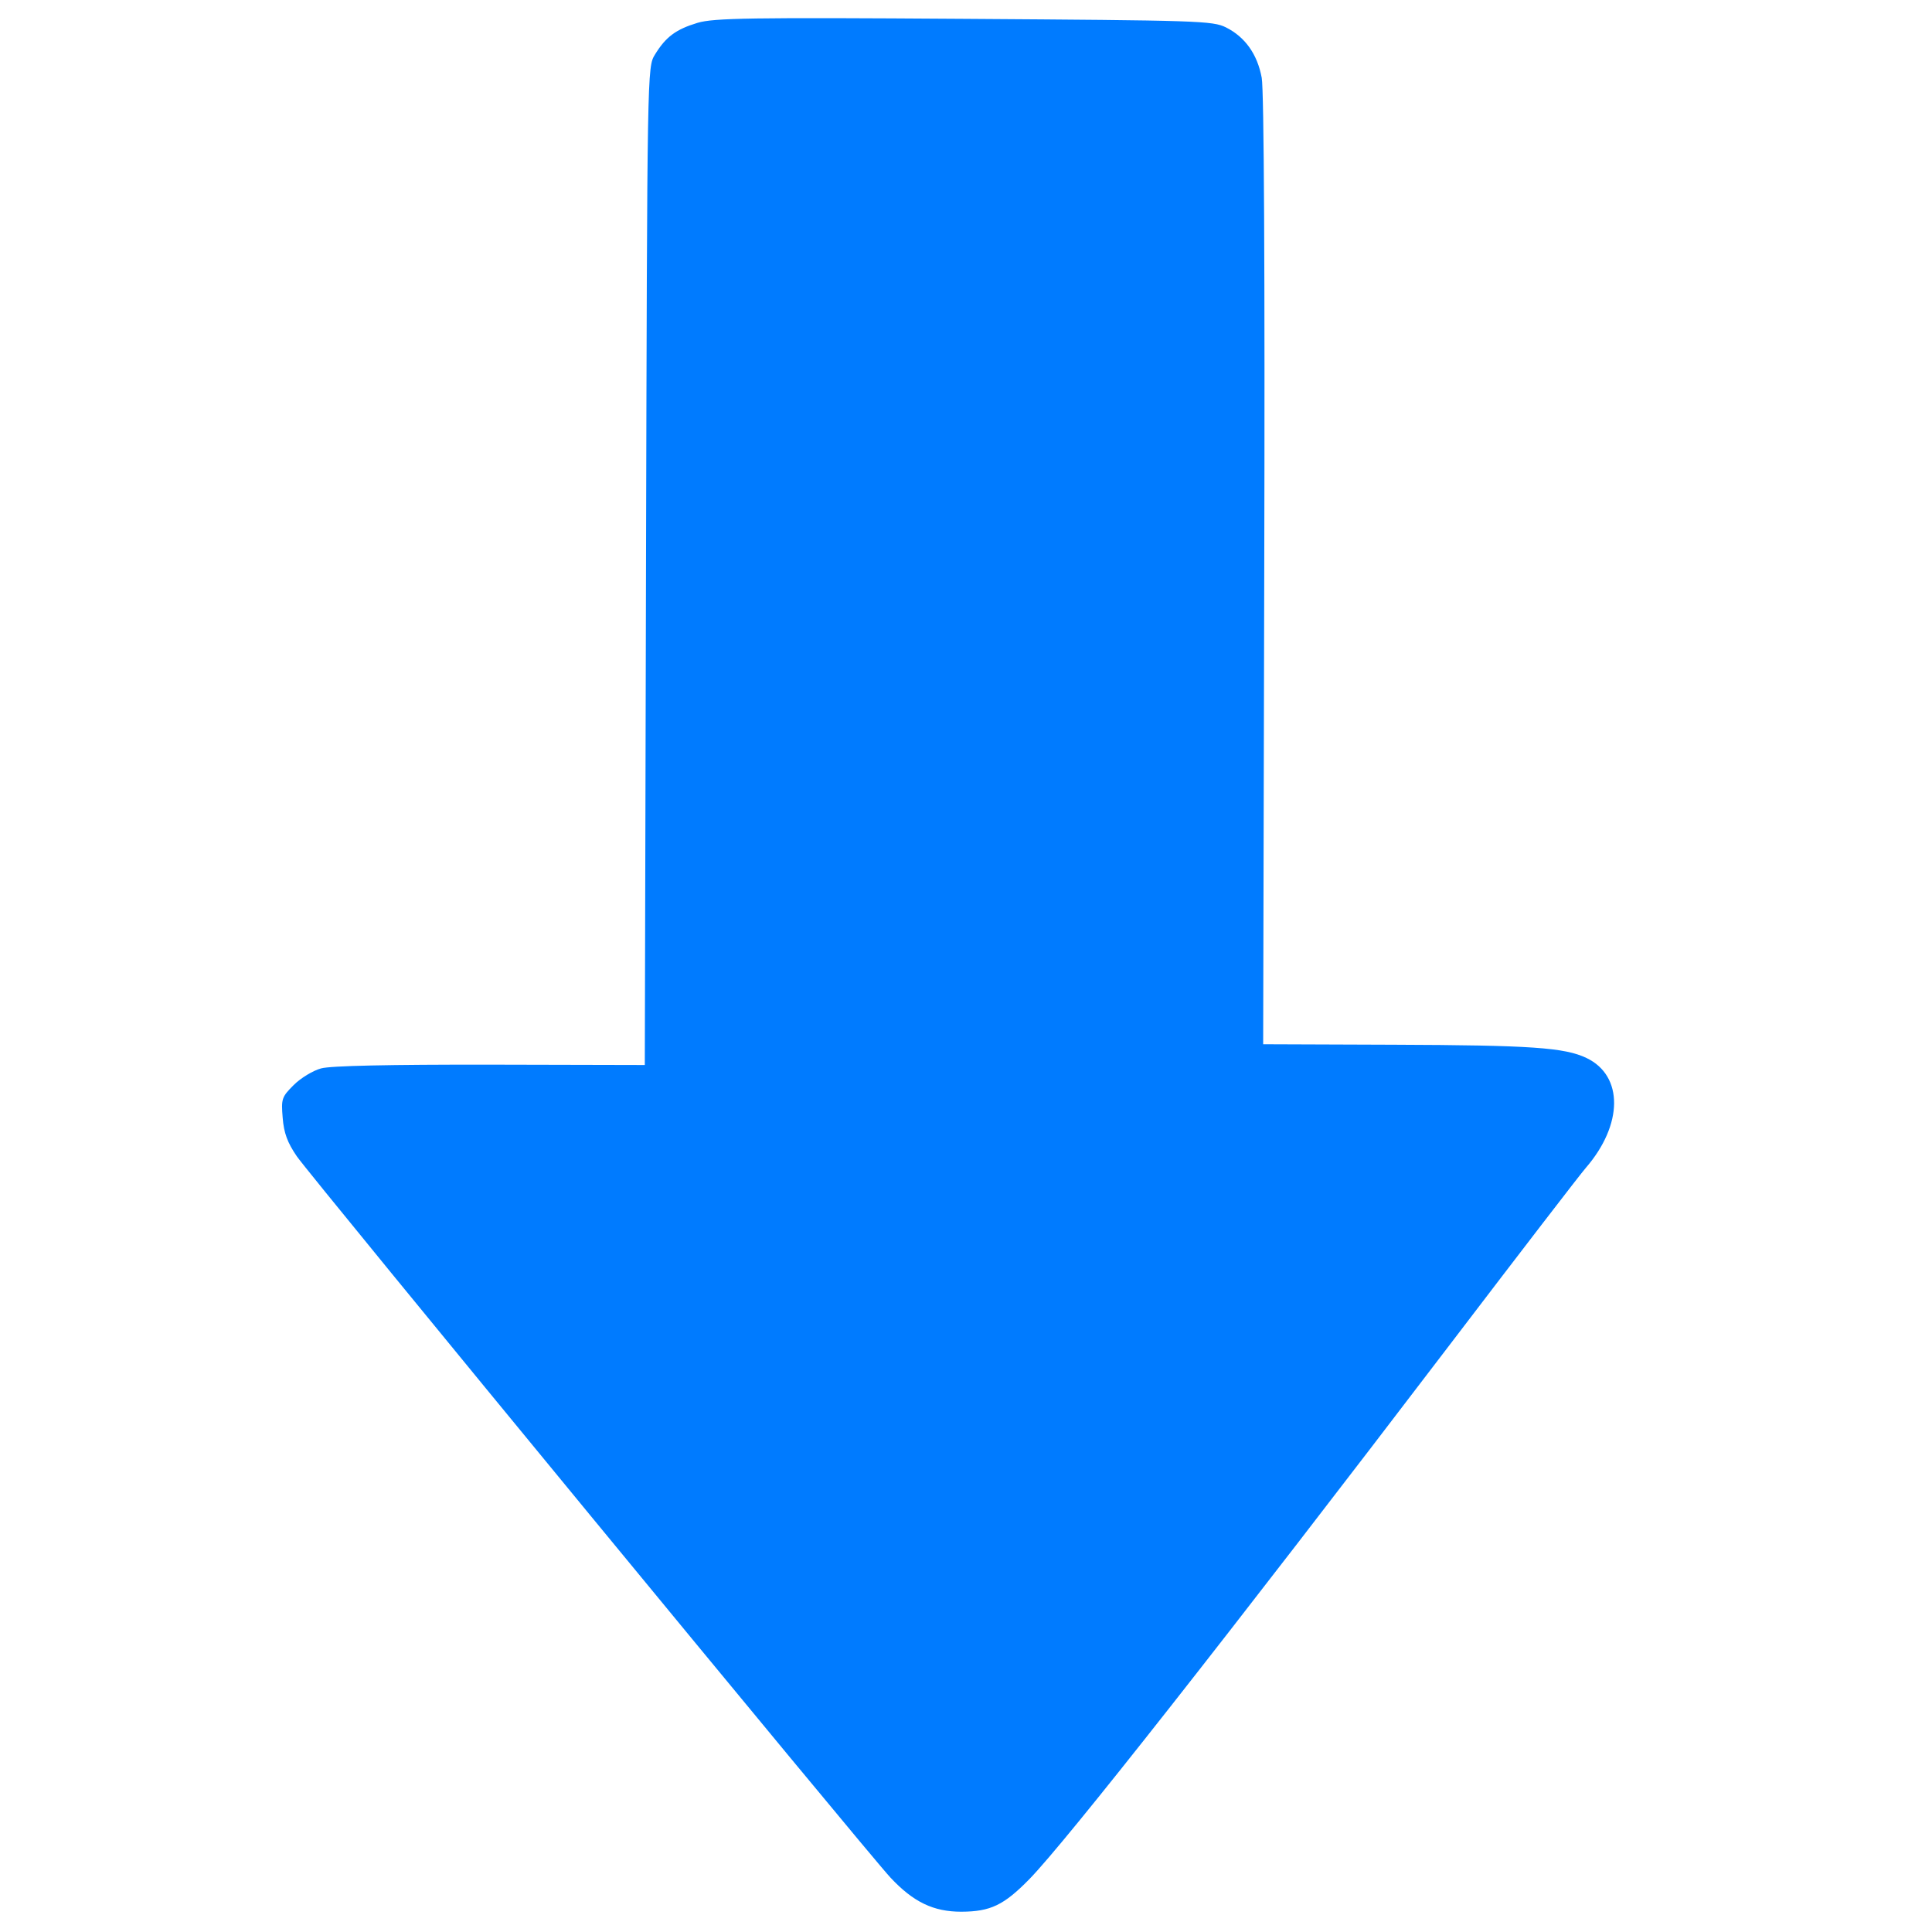 <?xml version="1.0" encoding="UTF-8" standalone="no"?>
<!-- Created with Inkscape (http://www.inkscape.org/) -->

<svg
   xmlns:dc="http://purl.org/dc/elements/1.1/"
   xmlns:cc="http://creativecommons.org/ns#"
   xmlns:rdf="http://www.w3.org/1999/02/22-rdf-syntax-ns#"
   xmlns:svg="http://www.w3.org/2000/svg"
   xmlns="http://www.w3.org/2000/svg"
   xmlns:sodipodi="http://sodipodi.sourceforge.net/DTD/sodipodi-0.dtd"
   xmlns:inkscape="http://www.inkscape.org/namespaces/inkscape"
   width="16px"
   height="16px"
   viewBox="0 0 16 16"
   version="1.1"
   id="SVGRoot"
   inkscape:version="0.92.3 (2405546, 2018-03-11)"
   sodipodi:docname="c.svg">
  <sodipodi:namedview
     id="base"
     pagecolor="#ffffff"
     bordercolor="#666666"
     borderopacity="1.0"
     inkscape:pageopacity="0.0"
     inkscape:pageshadow="2"
     inkscape:zoom="0.50390625"
     inkscape:cx="-716.57886"
     inkscape:cy="145.91853"
     inkscape:document-units="px"
     inkscape:current-layer="layer1"
     showgrid="false"
     inkscape:window-width="1366"
     inkscape:window-height="683"
     inkscape:window-x="0"
     inkscape:window-y="0"
     inkscape:window-maximized="1"
     inkscape:grid-bbox="true" />
  <defs
     id="defs1498" />
  <g
     id="layer1"
     inkscape:groupmode="layer"
     inkscape:label="Camada 1">
    <path
       style="fill:#007bff;stroke-width:0.031;fill-opacity:1"
       d="M 2.432,8.986 C 2.49,8.928 2.592,8.866 2.659,8.848 2.738,8.826 3.225,8.816 4.06,8.817 l 1.28,0.003 0.01,-4.132 c 0.01,-4.127 0.01,-4.132 0.074,-4.236 C 5.514,0.305 5.598,0.243 5.777,0.189 5.913,0.149 6.212,0.144 7.985,0.156 c 1.941,0.013 2.058,0.016 2.168,0.071 0.158,0.079 0.26,0.222 0.296,0.417 0.019,0.104 0.027,1.585 0.021,4.083 l -0.009,3.921 1.081,0.004 c 1.136,0.004 1.415,0.023 1.597,0.11 0.307,0.147 0.304,0.552 -0.007,0.911 -0.048,0.055 -0.549,0.707 -1.113,1.447 -1.842,2.417 -3.191,4.132 -3.495,4.443 C 8.313,15.778 8.203,15.831 7.961,15.832 7.731,15.832 7.565,15.753 7.375,15.55 7.194,15.358 2.572,9.742 2.458,9.576 2.38,9.462 2.351,9.383 2.341,9.257 2.328,9.1 2.333,9.085 2.432,8.986 Z"
       id="path880"
       inkscape:connector-curvature="0"
       sodipodi:nodetypes="ccccscccccsccscsccccccc" />
  </g>
</svg>
